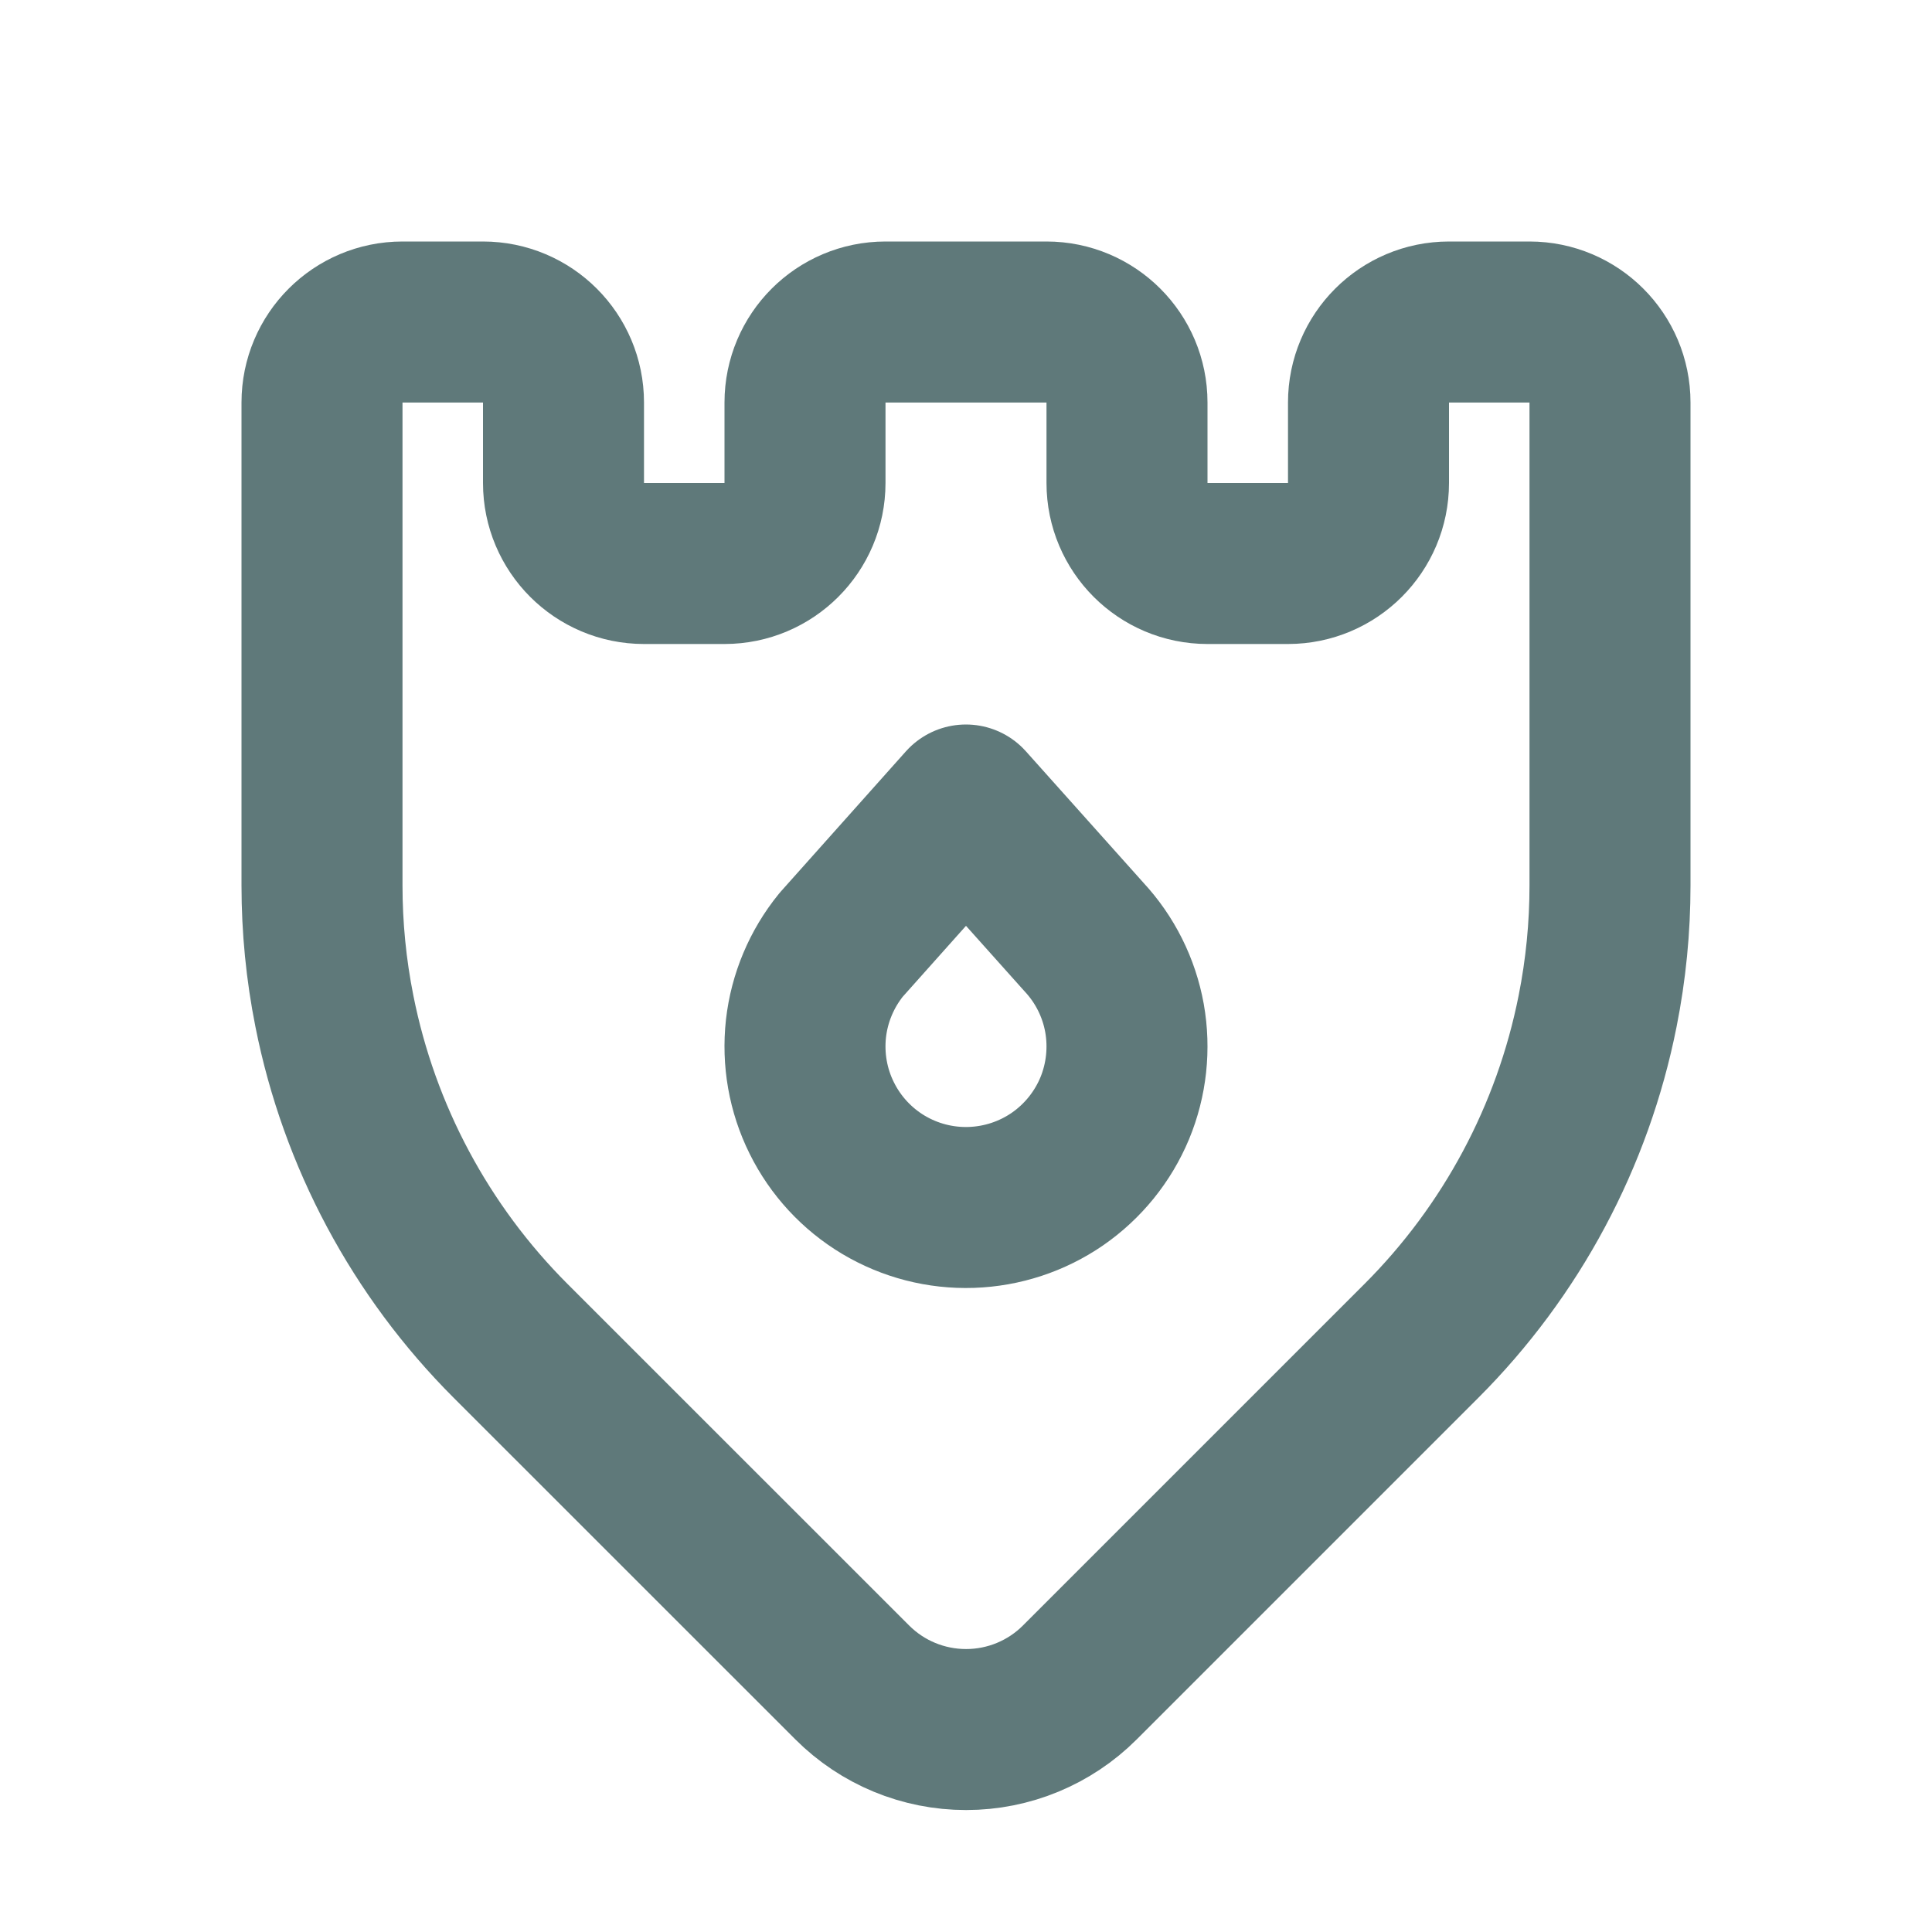 <svg width="24" height="24" viewBox="0 0 24 24" fill="none" xmlns="http://www.w3.org/2000/svg">
<path d="M13.414 20.9L17.657 16.657C18.776 15.538 19.538 14.113 19.846 12.561C19.949 12.044 20 11.522 20 11L20 5C20 4.448 19.552 4 19 4H18C17.448 4 17 4.448 17 5V6C17 6.552 16.552 7 16 7H15C14.448 7 14 6.552 14 6V5C14 4.448 13.552 4 13 4H11C10.448 4 10 4.448 10 5V6C10 6.552 9.552 7 9 7H8C7.448 7 7 6.552 7 6V5C7 4.448 6.552 4 6 4H5C4.448 4 4 4.448 4 5V11.001C4 11.522 4.051 12.045 4.154 12.561C4.462 14.113 5.224 15.538 6.343 16.657L10.587 20.9C10.962 21.275 11.47 21.485 12.001 21.485C12.531 21.485 13.039 21.275 13.414 20.9Z" stroke="#5F797A" stroke-width="2" stroke-linecap="round" stroke-linejoin="round"/>
<path d="M11.999 10L13.464 11.638C13.726 11.919 13.901 12.269 13.969 12.647C14.036 13.025 13.994 13.414 13.847 13.769C13.699 14.123 13.453 14.427 13.137 14.646C12.821 14.864 12.449 14.986 12.066 14.999C11.682 15.012 11.303 14.914 10.973 14.717C10.644 14.52 10.378 14.232 10.208 13.888C10.037 13.544 9.97 13.159 10.012 12.777C10.055 12.396 10.207 12.035 10.449 11.737L11.999 10Z" stroke="#5F797A" stroke-width="2" stroke-linecap="round" stroke-linejoin="round"/>
</svg>
